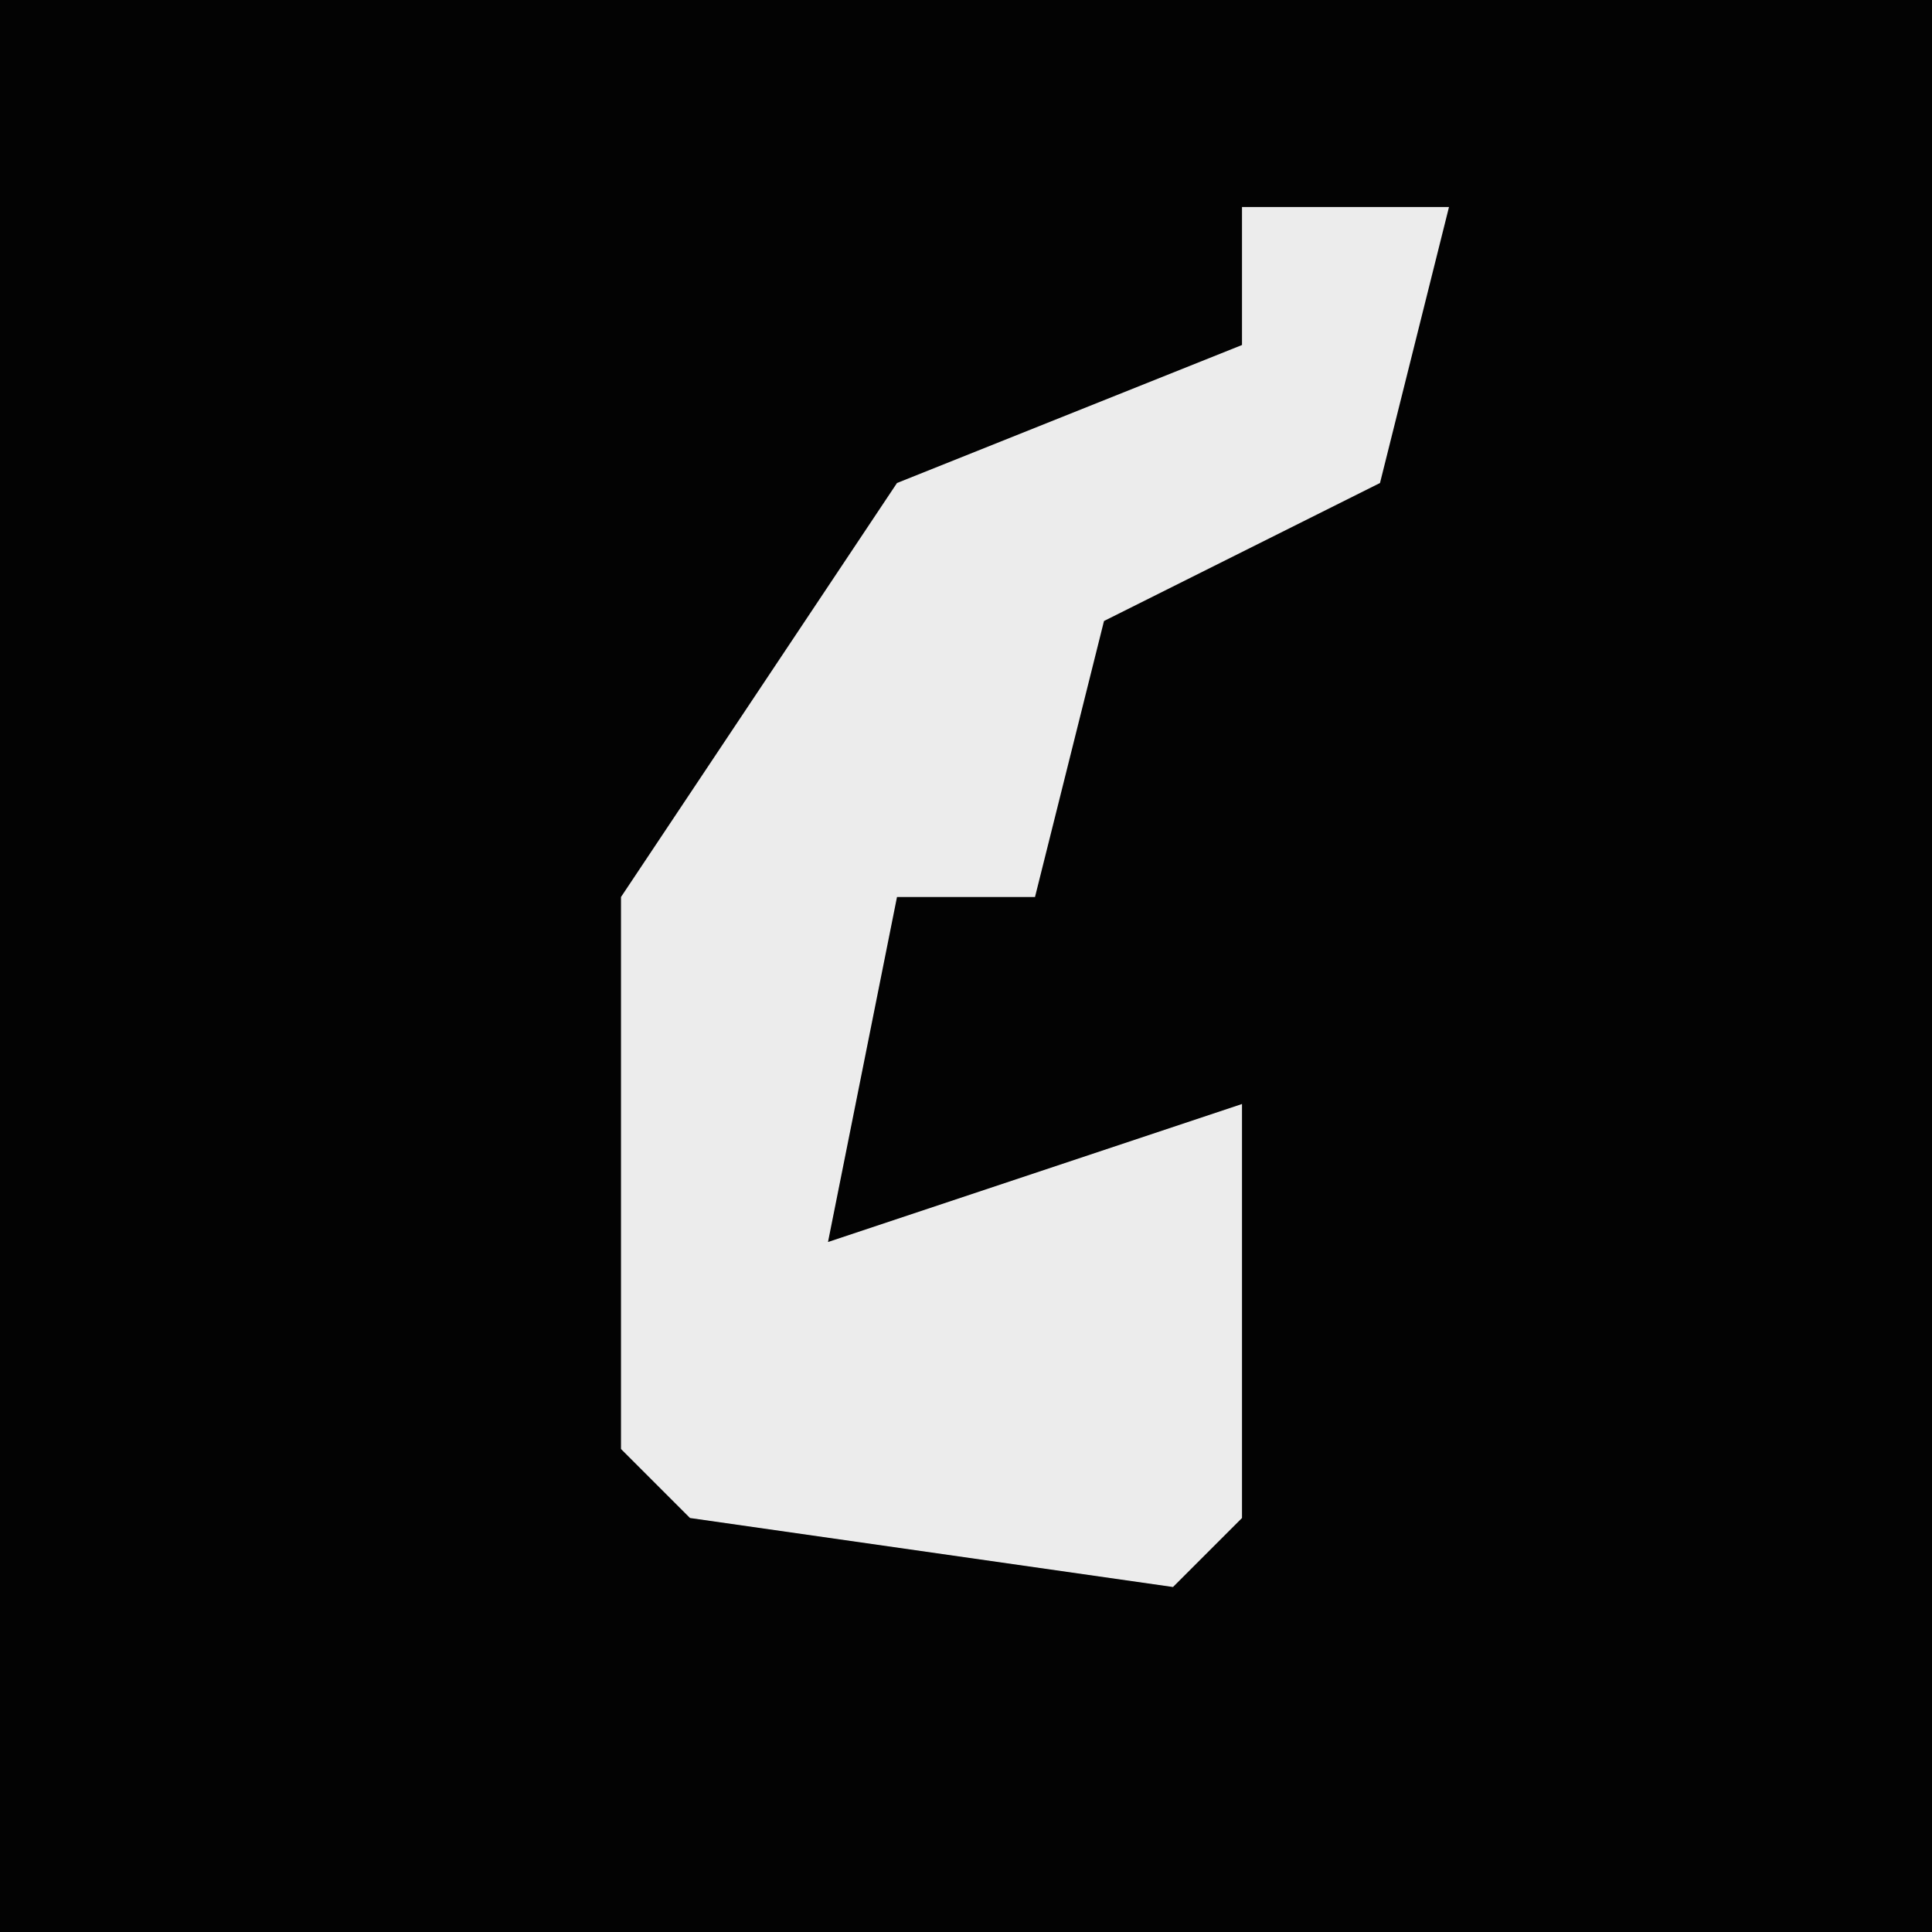 <?xml version="1.0" encoding="UTF-8"?>
<svg version="1.1" xmlns="http://www.w3.org/2000/svg" width="28" height="28">
<path d="M0,0 L28,0 L28,28 L0,28 Z " fill="#030303" transform="translate(0,0)"/>
<path d="M0,0 L3,0 L2,4 L-2,6 L-3,10 L-5,10 L-6,15 L0,13 L0,19 L-1,20 L-8,19 L-9,18 L-9,10 L-5,4 L0,2 Z " fill="#ECECEC" transform="translate(18,3)"/>
</svg>
